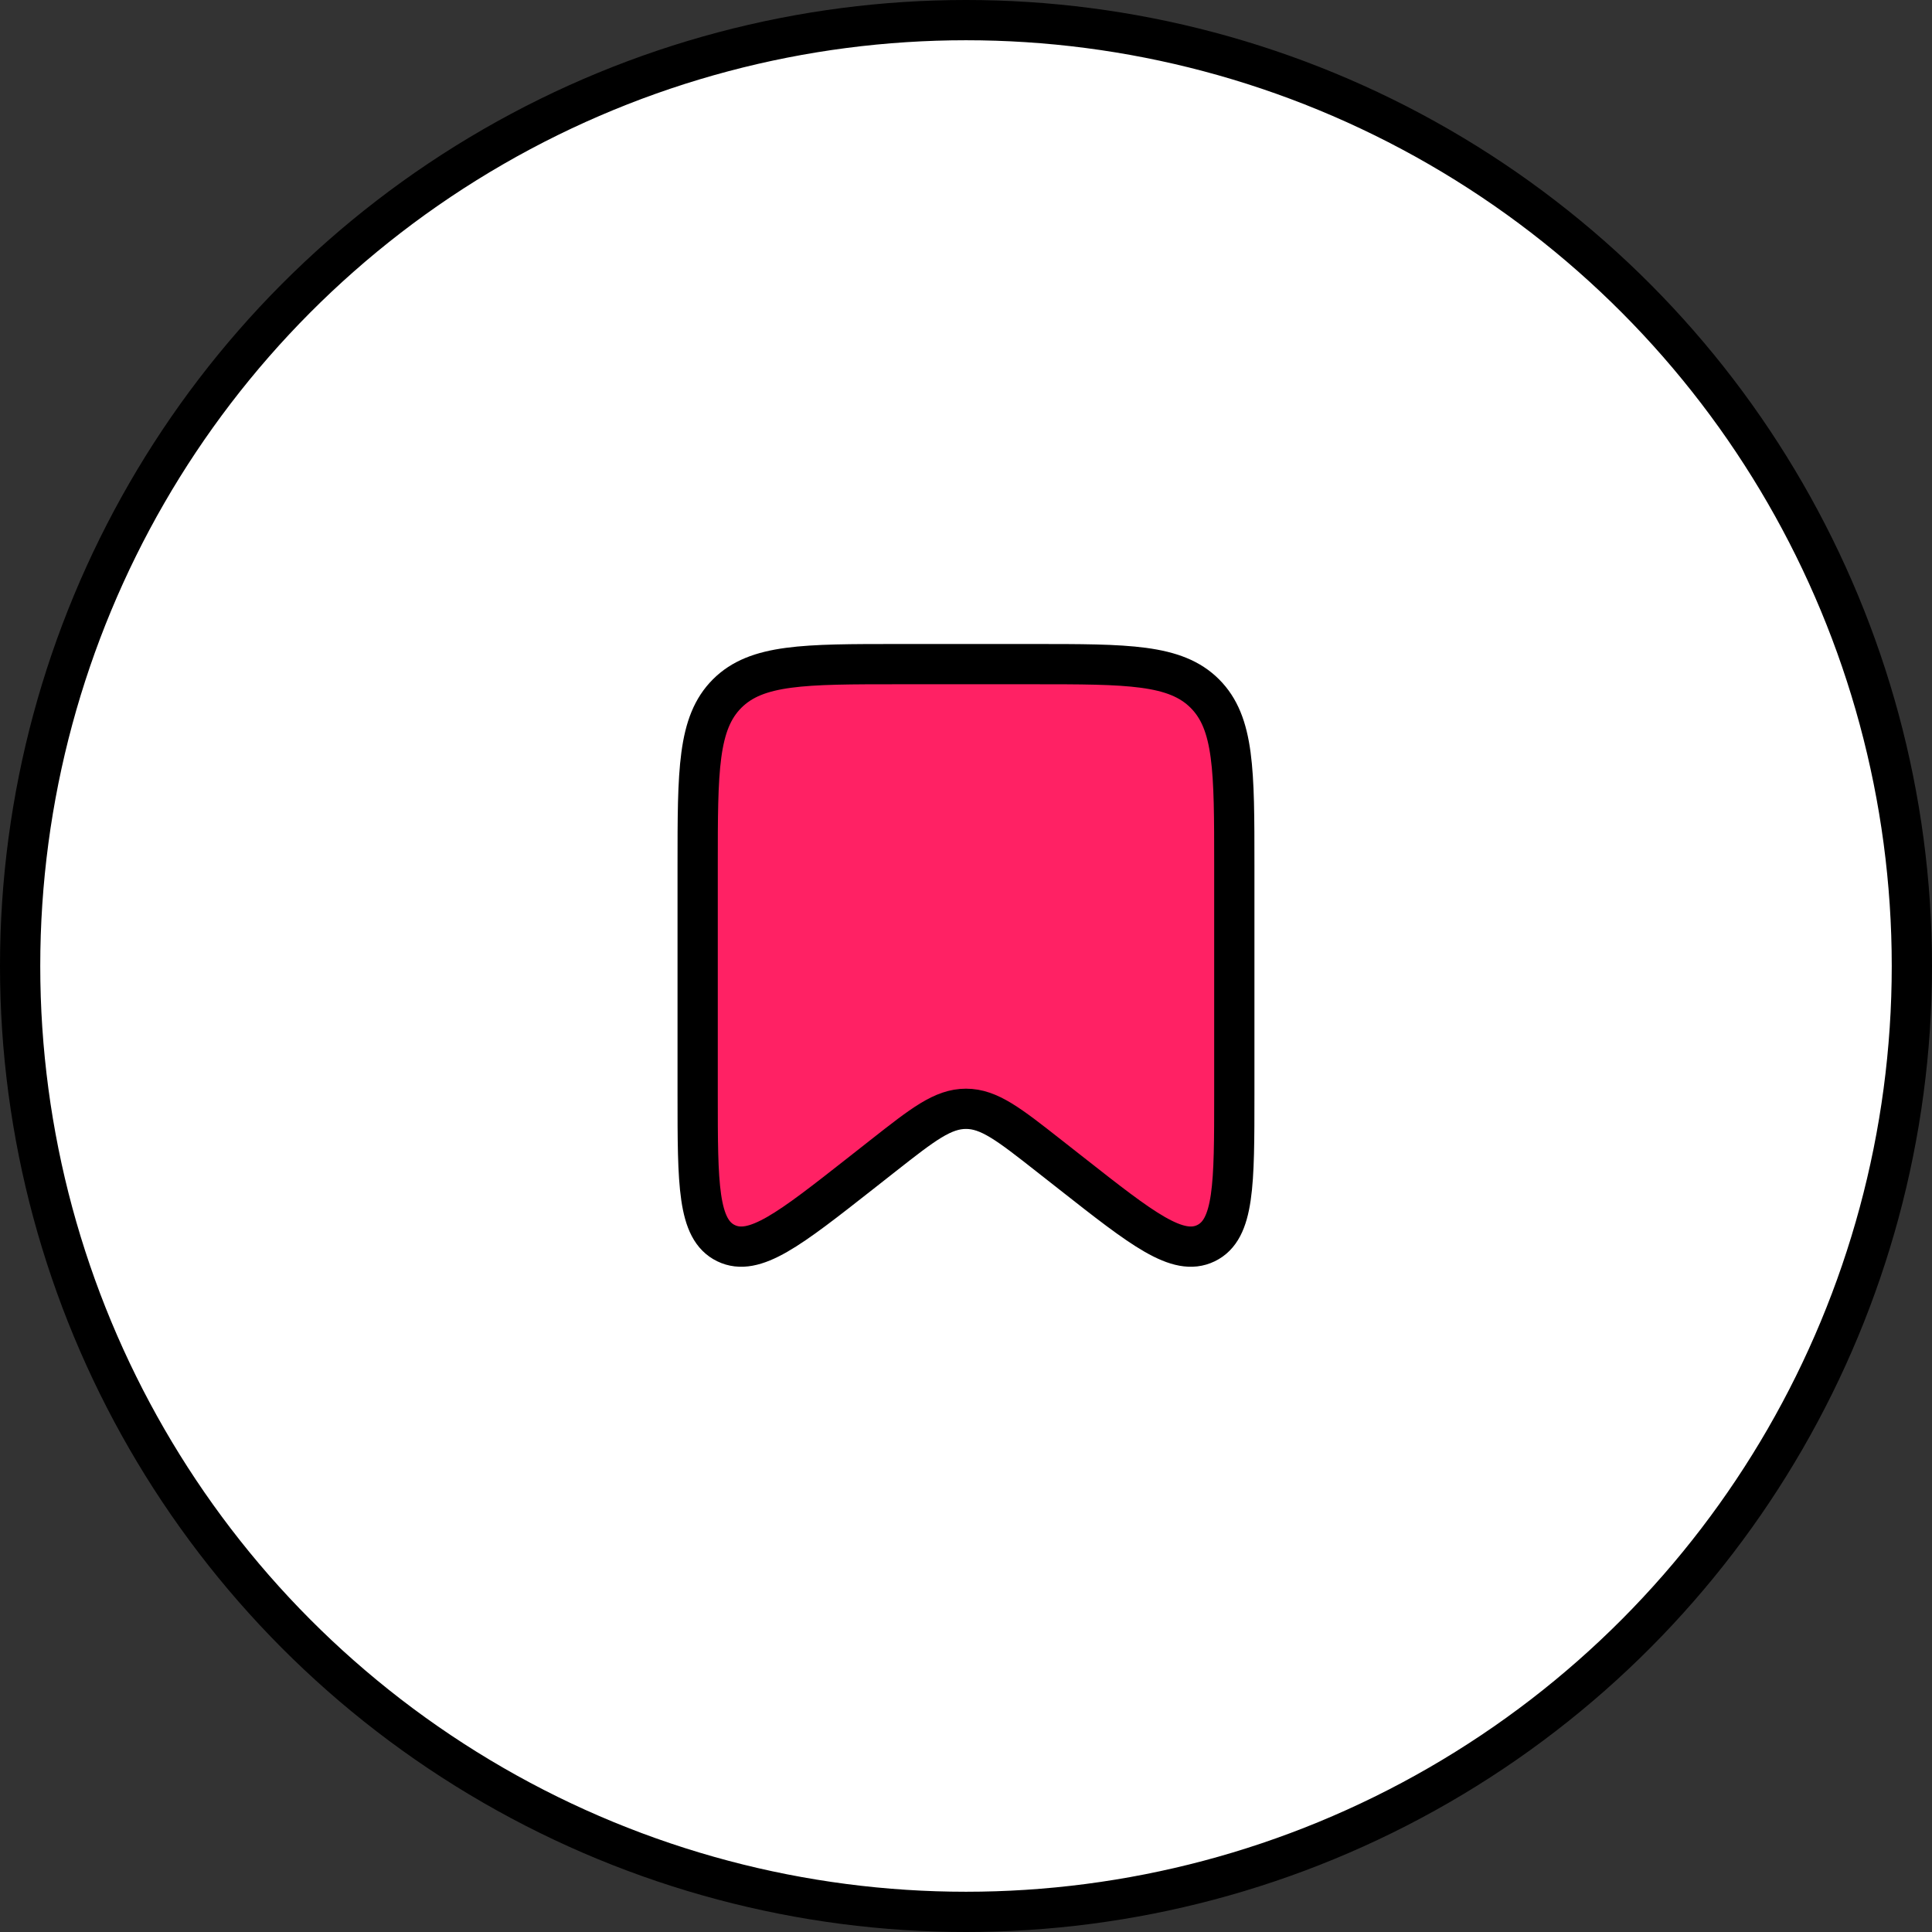 <svg width="48" height="48" viewBox="0 0 48 48" fill="none" xmlns="http://www.w3.org/2000/svg">
<rect x="0" y="0" width="48" height="48" fill="#333333" stroke="none"/>
<circle cx="24" cy="24" r="23.5" fill="white" stroke="black"/>
<path d="M17.333 21.5C17.333 19.143 17.333 17.965 18.065 17.232C18.797 16.5 19.976 16.5 22.333 16.5H25.666C28.023 16.5 29.202 16.5 29.934 17.232C30.666 17.965 30.666 19.143 30.666 21.5V27.19C30.666 29.426 30.666 30.544 29.963 30.886C29.259 31.228 28.38 30.537 26.622 29.155L26.059 28.713C25.07 27.936 24.576 27.548 24 27.548C23.423 27.548 22.929 27.936 21.94 28.713L21.378 29.155C19.619 30.537 18.74 31.228 18.037 30.886C17.333 30.544 17.333 29.426 17.333 27.19V21.5Z" fill="#FF2164" stroke="black"/>
</svg>
